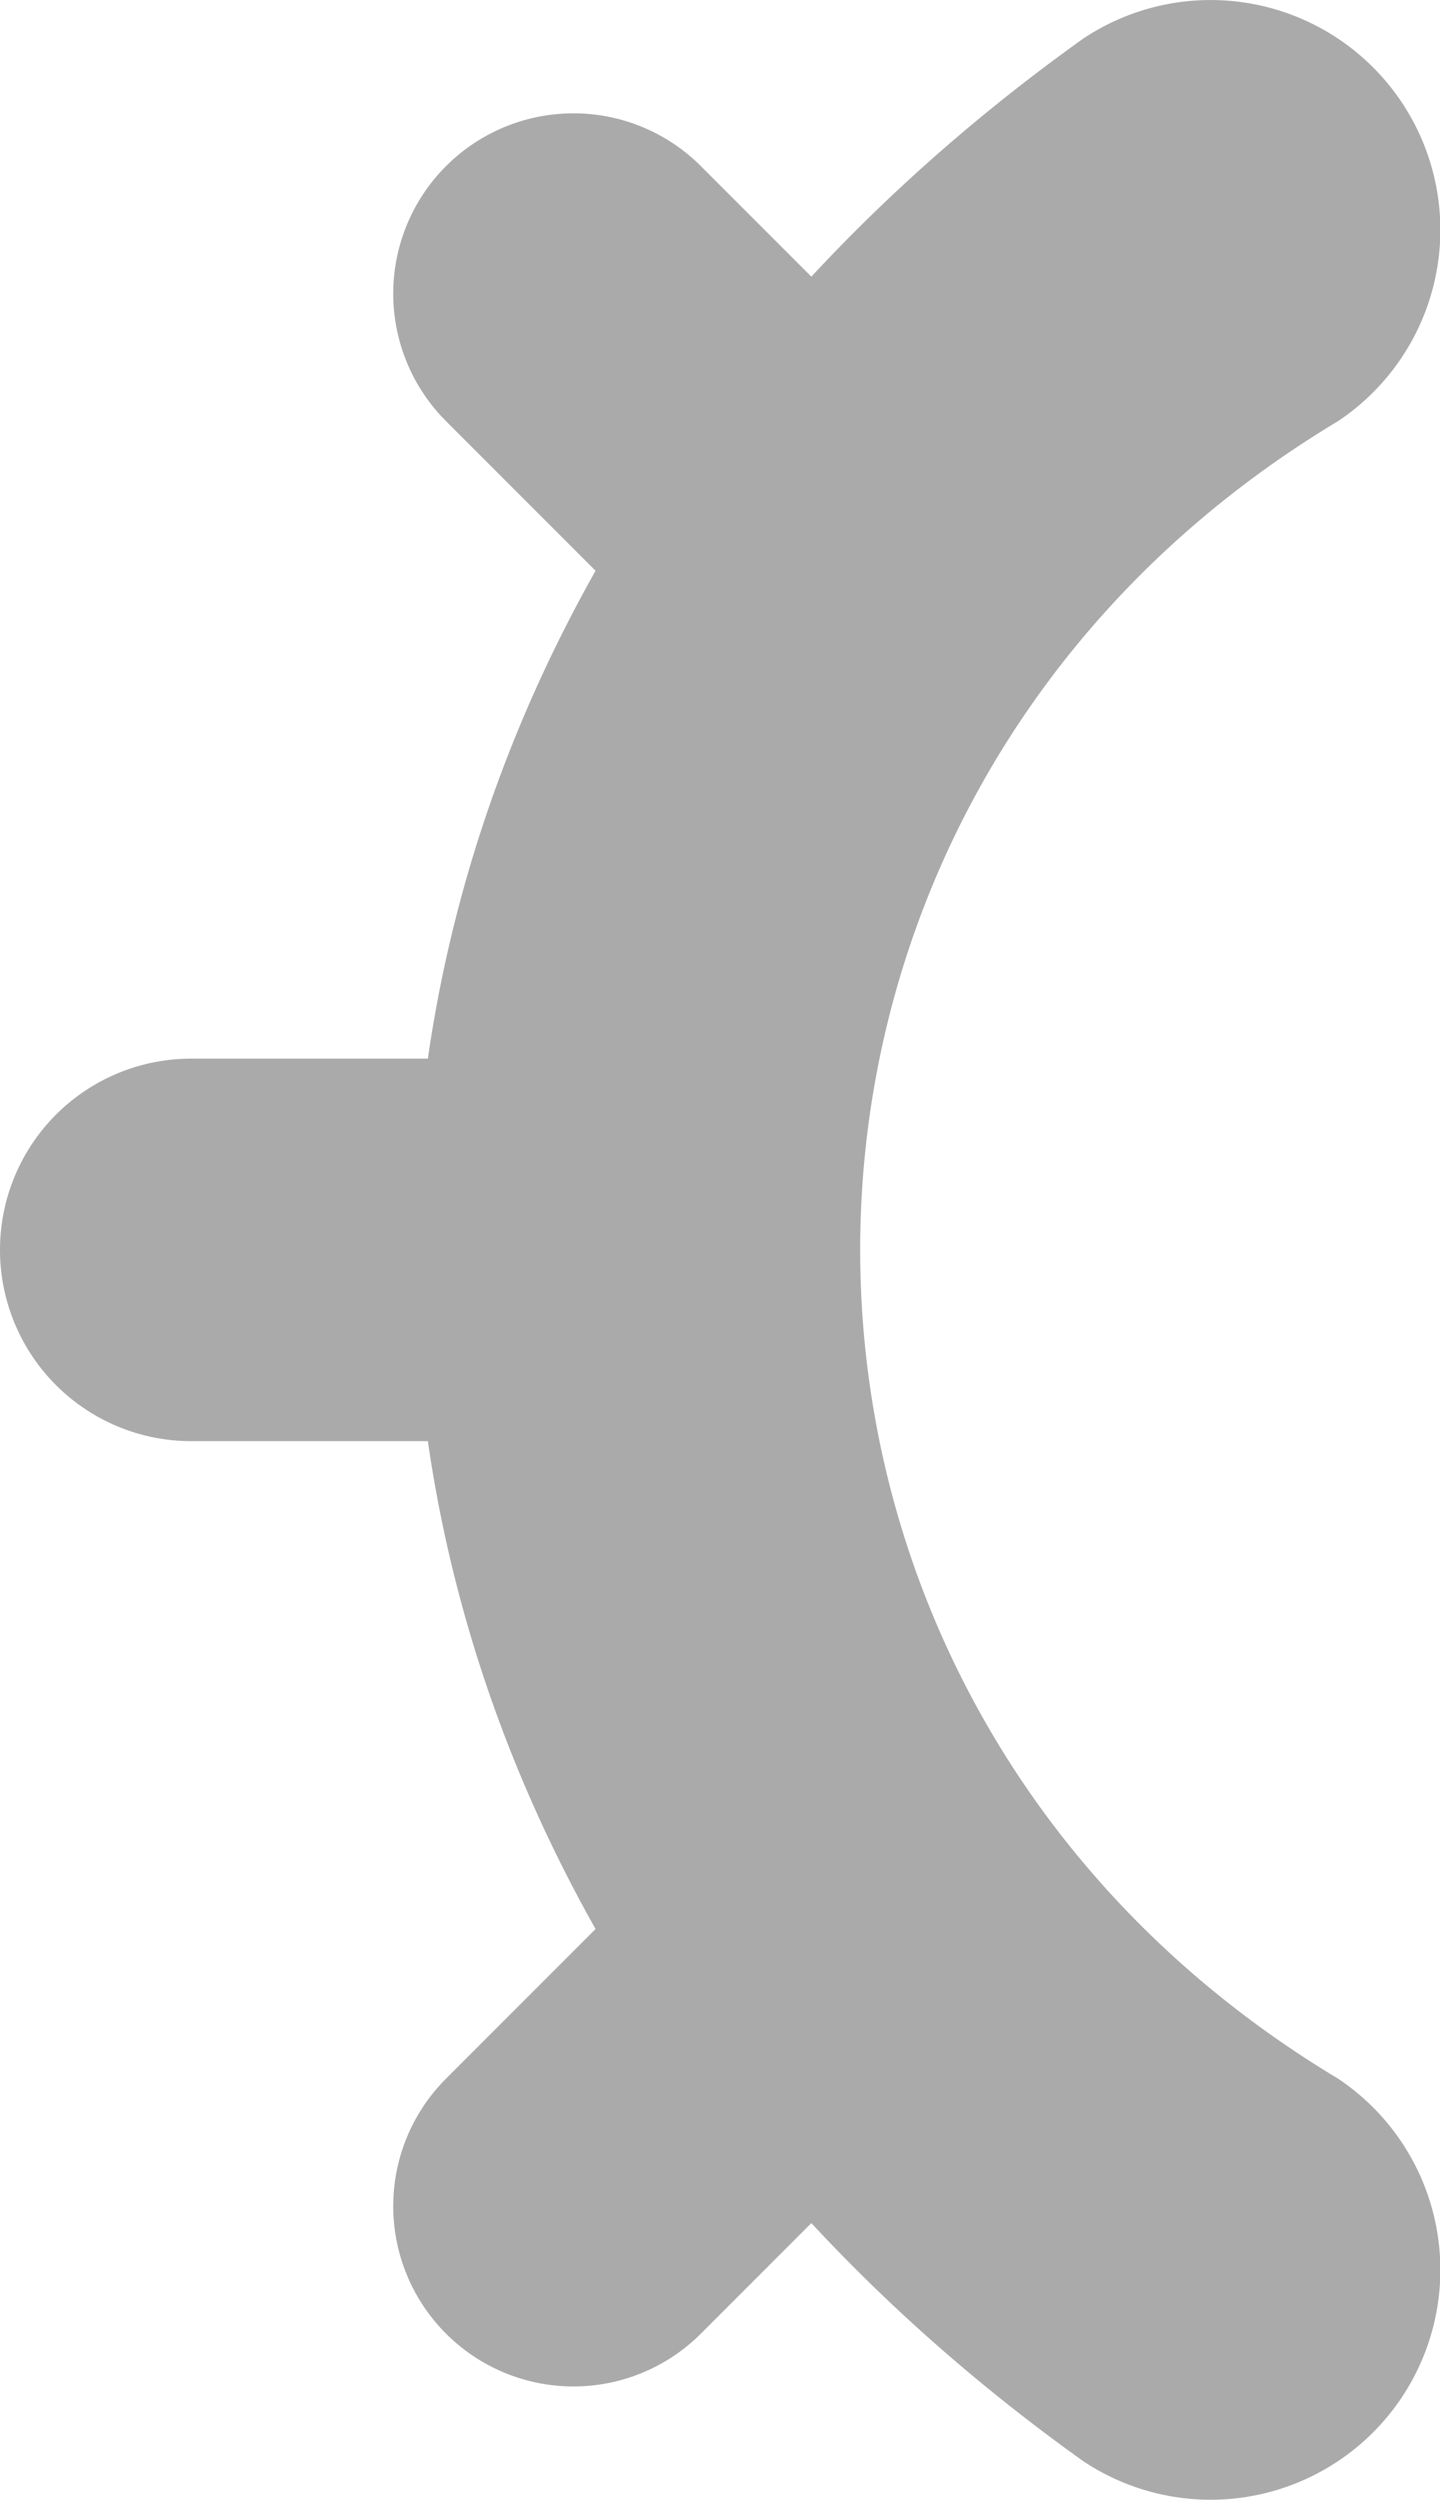 <svg xmlns="http://www.w3.org/2000/svg" viewBox="-3.5 -10.303 11.3 19.61">
	<path d="M 7 6 C 2 3 2 -4 7 -7 A 1 1 90 0 0 5 -10 C -2 -5 -2 4 5 9 A 1 1 90 0 0 7 6 Z M 3 -8 L 2 -9 A 1 1 90 0 0 -0 -7 L 2 -5 M -0 -2 L -2 -2 A 1 1 90 0 0 -2 1 L 0 1 M 2 4 L 0 6 A 1 1 90 0 0 2 8 L 3 7" fill="#aaa"/>
</svg>